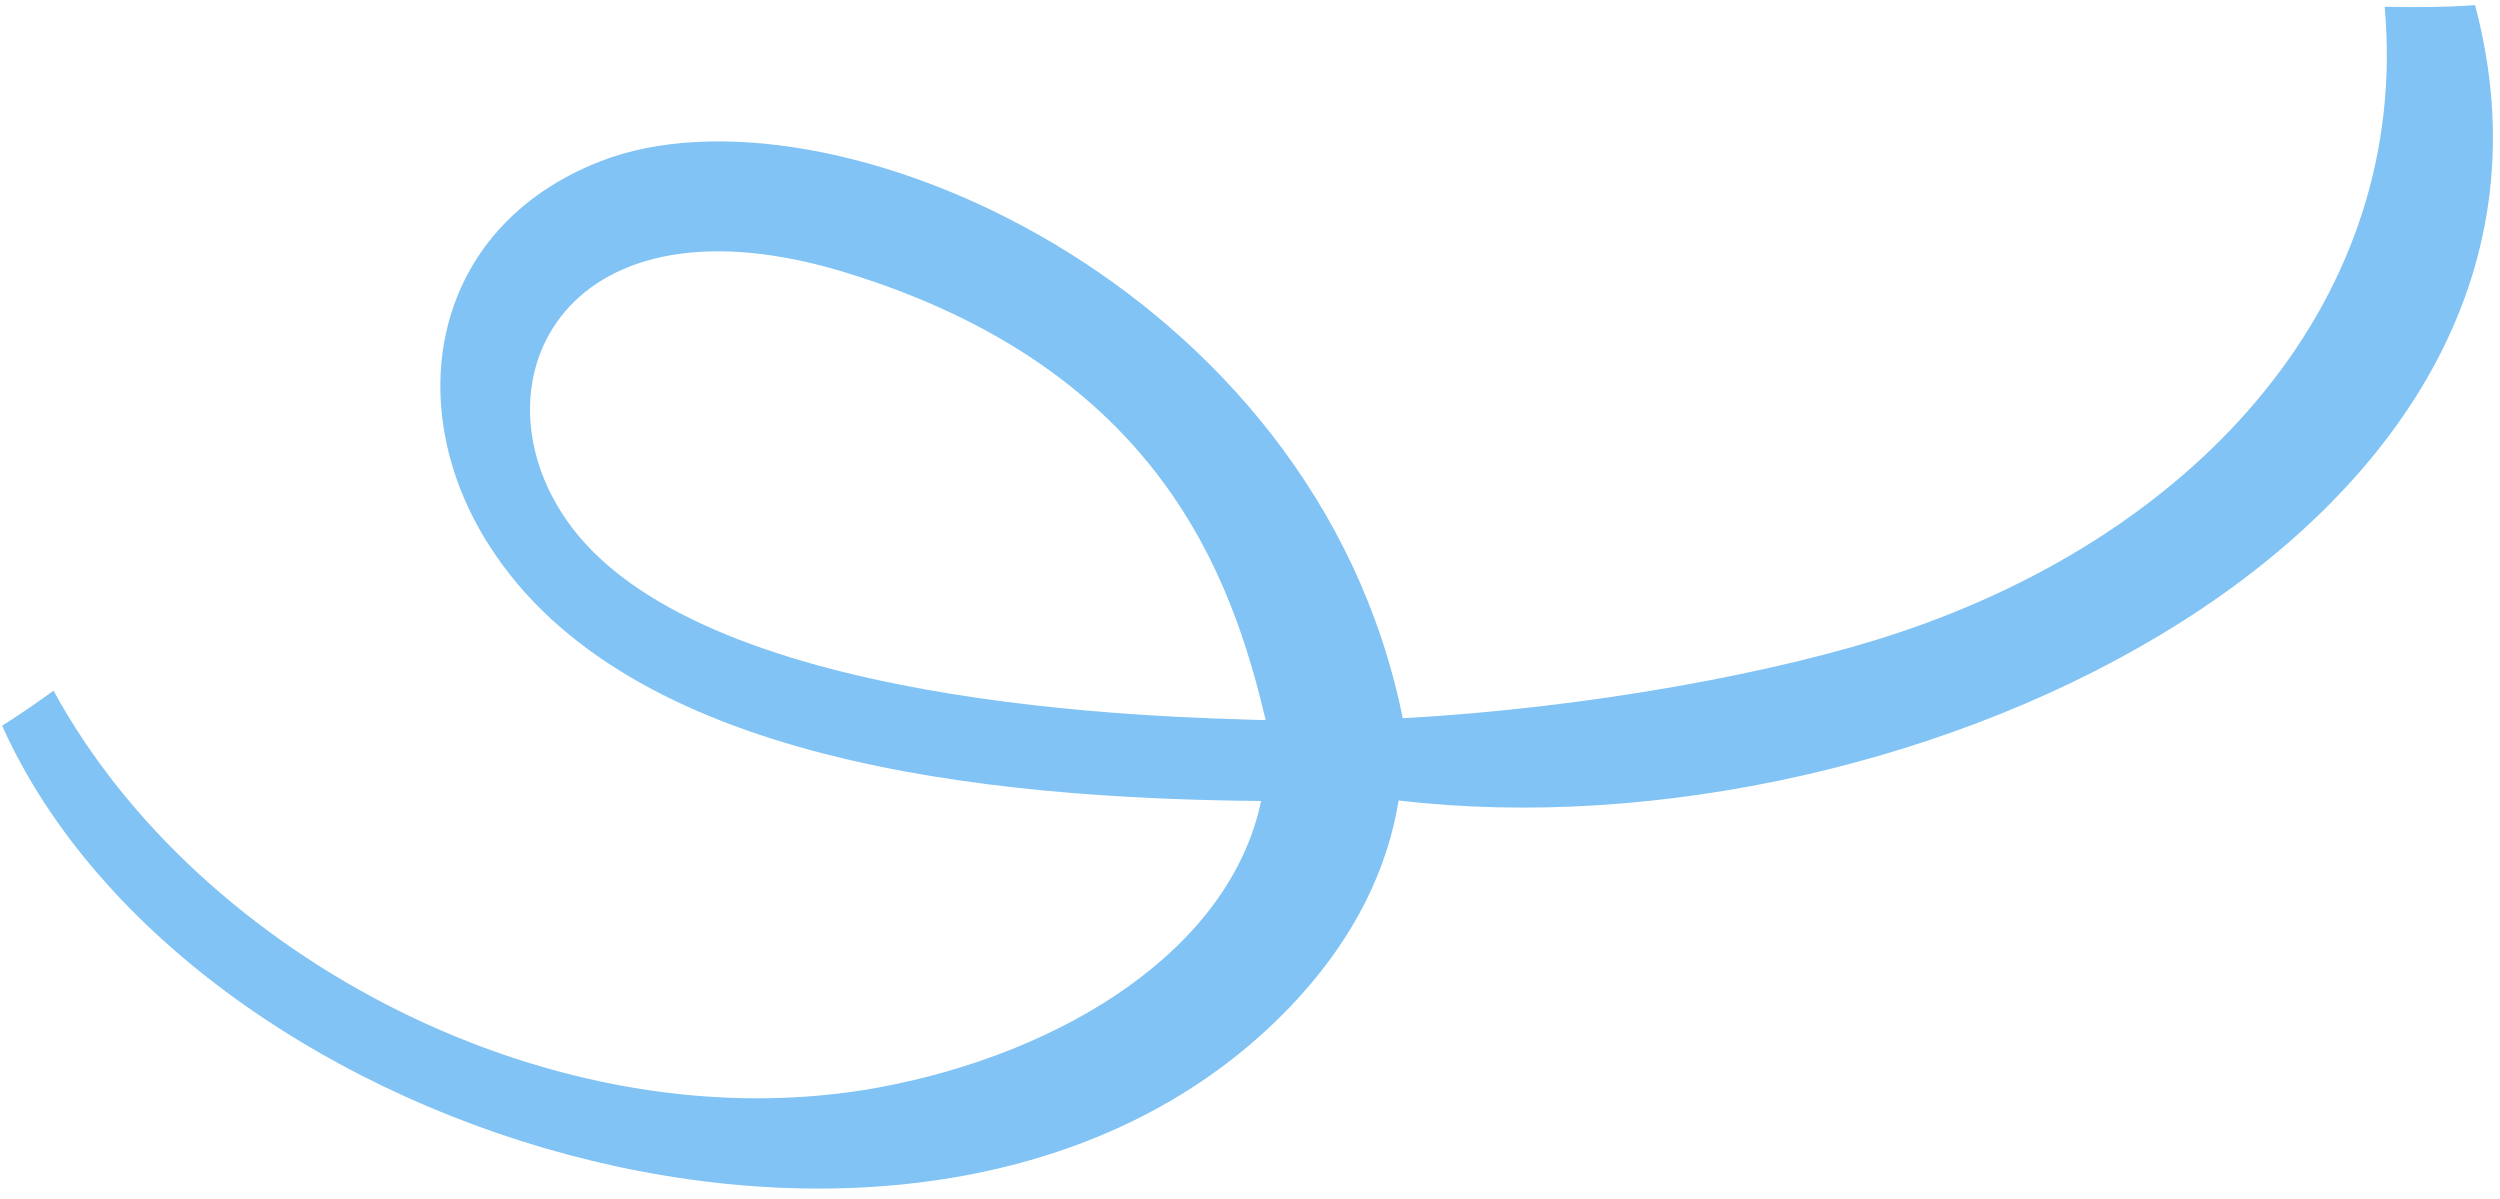 <svg width="196" height="94" viewBox="0 0 196 94" fill="none" xmlns="http://www.w3.org/2000/svg">
<path d="M109.655 62.757C108.79 68.078 106.265 73.351 101.774 78.261C74.9 107.582 15.096 90.103 0.165 56.895C1.547 56.027 2.854 55.124 4.198 54.15C15.554 75.019 43.566 89.89 68.878 85.26C83.358 82.584 96.438 74.441 98.87 62.798C77.257 62.599 49.233 59.762 38.387 42.815C31.364 31.904 33.722 17.855 47.071 12.646C64.77 5.714 103.101 22.178 109.975 56.311C124.52 55.51 139.527 52.72 148.796 49.62C172.74 41.647 188.986 23.161 186.957 0.536C189.371 0.574 191.71 0.577 194.045 0.403C204.943 41.453 149.888 67.515 109.655 62.757ZM66.433 21.407C44.308 14.56 36.915 29.846 44.352 40.681C54.489 55.549 91.117 56.215 99.229 56.458C96.576 45.239 90.906 28.964 66.433 21.407Z" fill="#80C3F4"/>
</svg>
